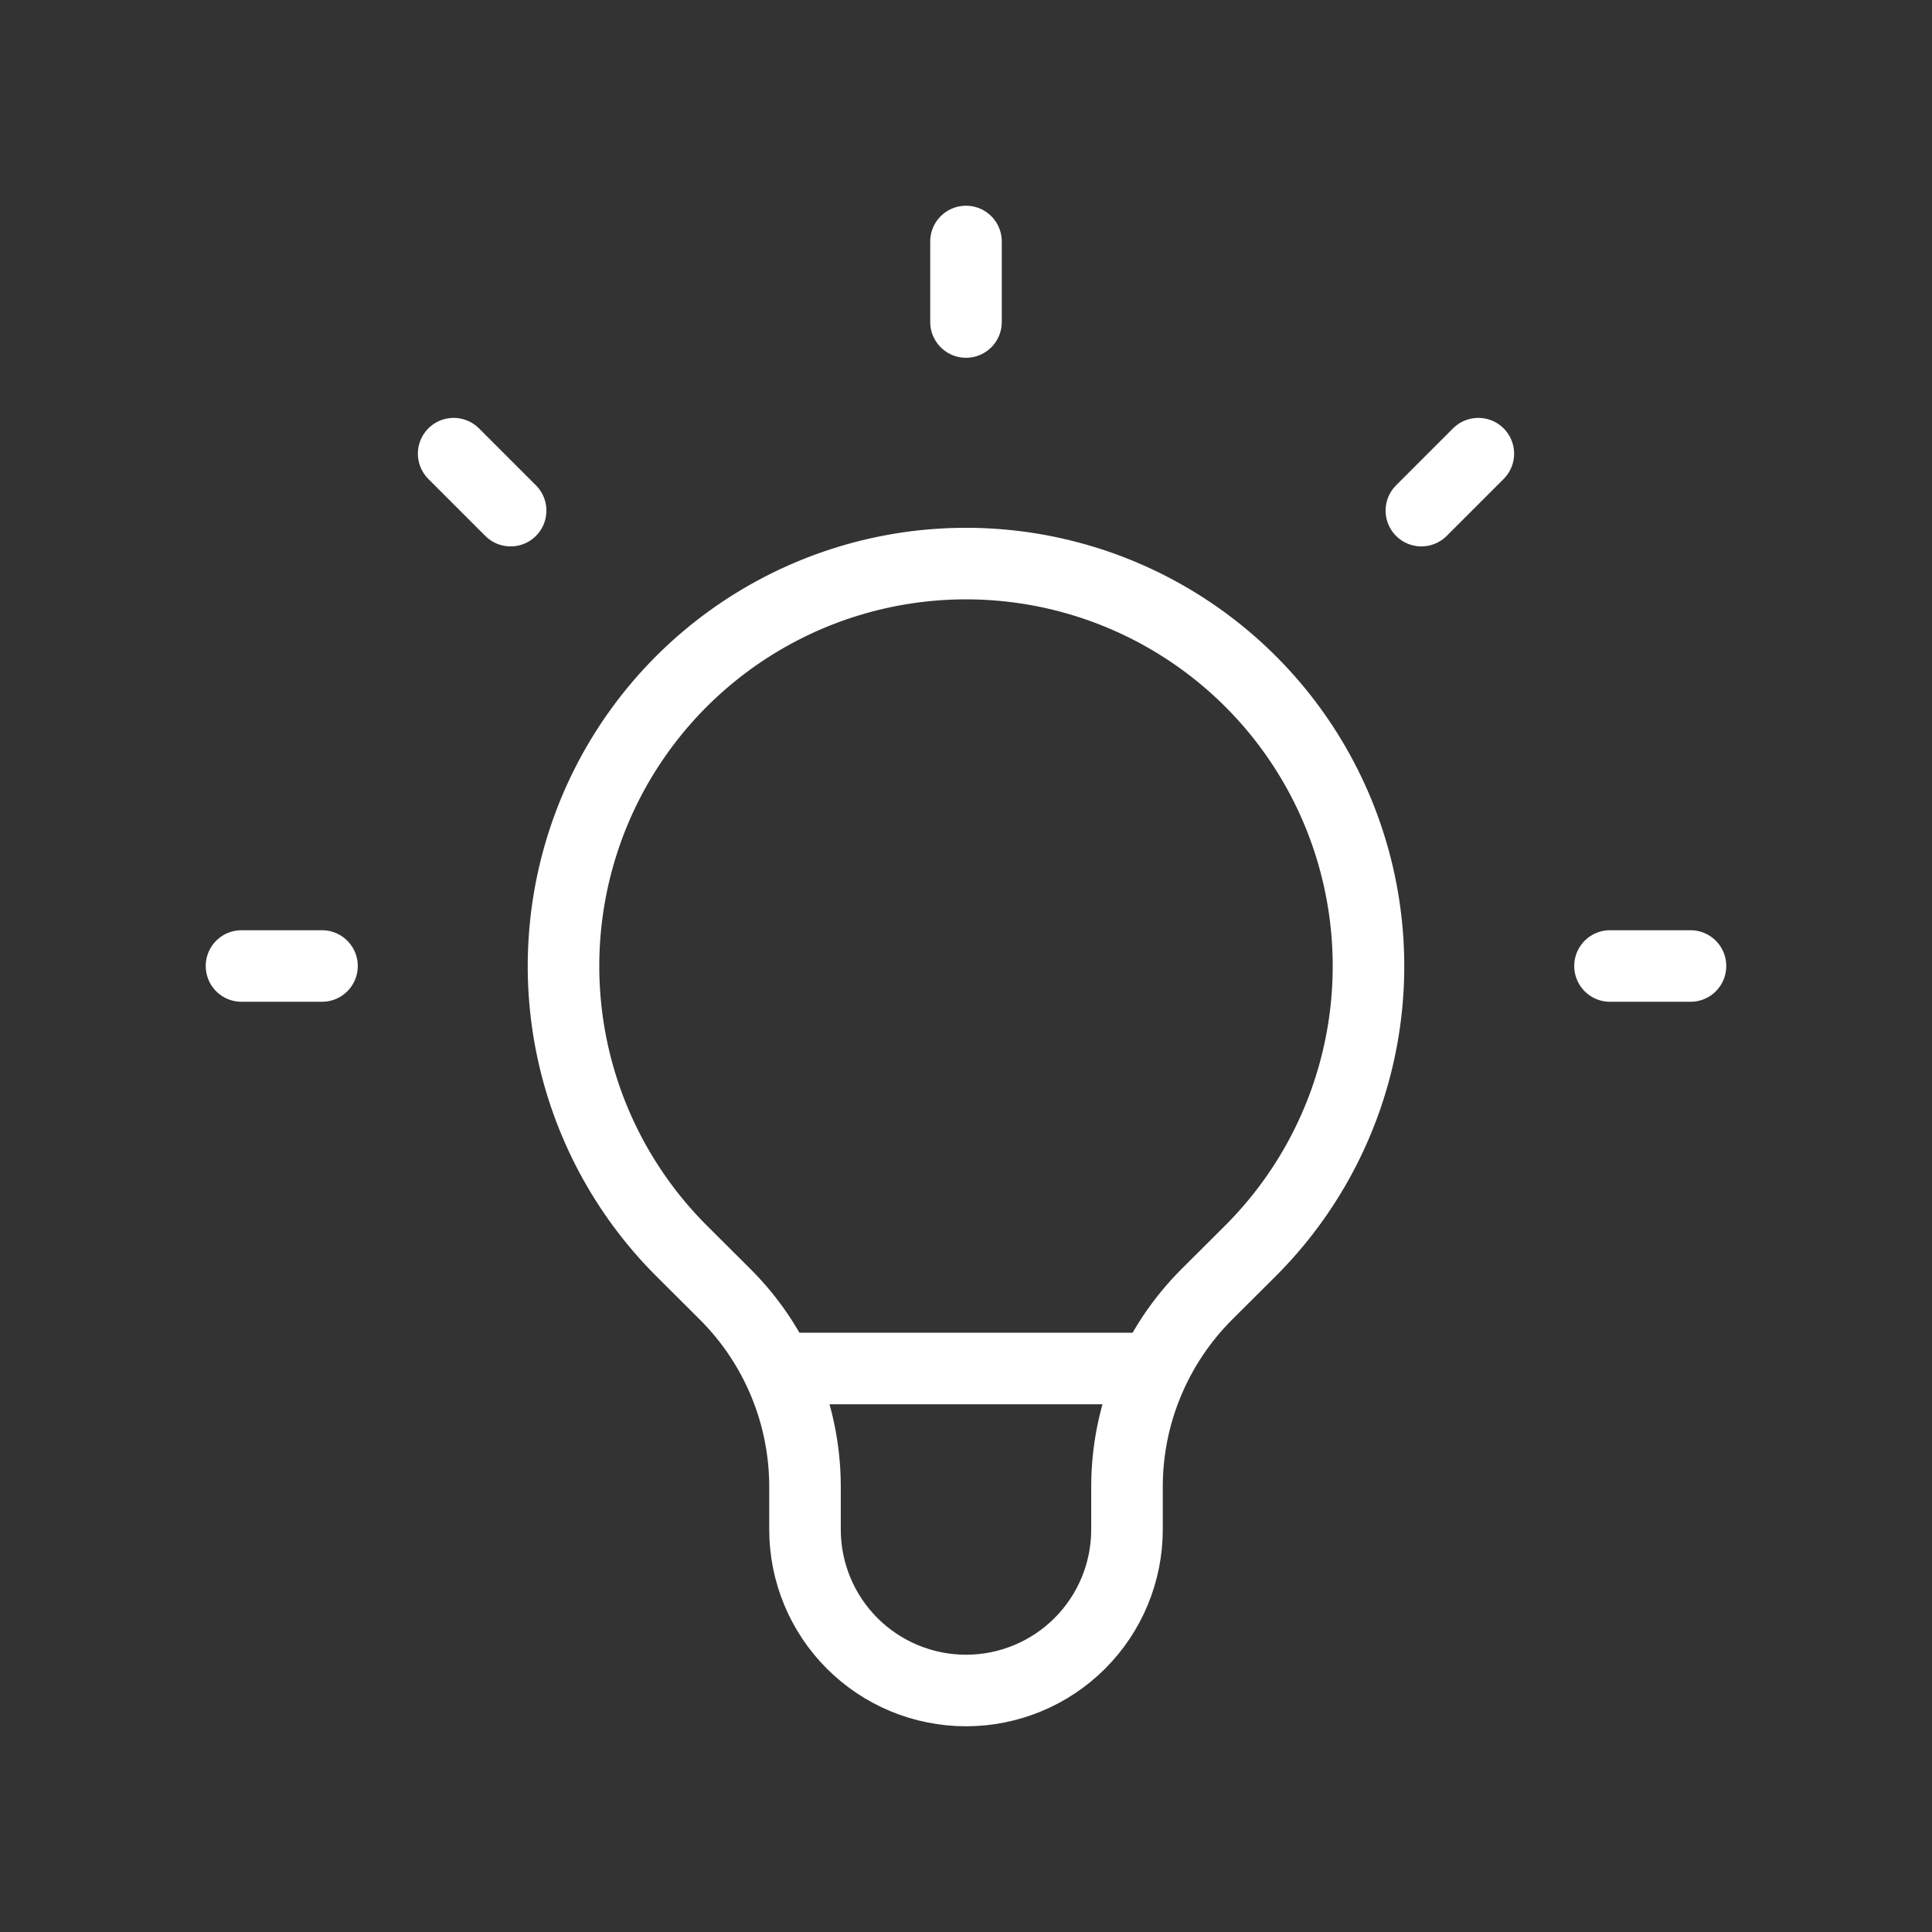<svg width="27" height="27" viewBox="0 0 27 27" fill="none" xmlns="http://www.w3.org/2000/svg">
<rect x="0" y="0" width="27" height="27" fill="#333333" stroke="none"/>
<path d="M10.871 19.125H16.128H10.871ZM13.5 3.375V4.5V3.375ZM20.66 6.34L19.864 7.136L20.66 6.34ZM23.625 13.5H22.5H23.625ZM4.5 13.5H3.375H4.5ZM7.136 7.136L6.34 6.34L7.136 7.136ZM9.522 17.478C8.735 16.691 8.2 15.689 7.983 14.598C7.766 13.507 7.878 12.376 8.303 11.348C8.729 10.32 9.45 9.442 10.375 8.824C11.3 8.206 12.387 7.876 13.5 7.876C14.613 7.876 15.7 8.206 16.625 8.824C17.55 9.442 18.271 10.32 18.697 11.348C19.122 12.376 19.234 13.507 19.017 14.598C18.8 15.689 18.265 16.691 17.478 17.478L16.861 18.093C16.509 18.446 16.23 18.864 16.039 19.325C15.848 19.785 15.75 20.279 15.75 20.778V21.375C15.75 21.972 15.513 22.544 15.091 22.966C14.669 23.388 14.097 23.625 13.5 23.625C12.903 23.625 12.331 23.388 11.909 22.966C11.487 22.544 11.25 21.972 11.25 21.375V20.778C11.25 19.771 10.85 18.804 10.139 18.093L9.522 17.478Z" stroke="white" stroke-linecap="round" stroke-linejoin="round"/>
</svg>
